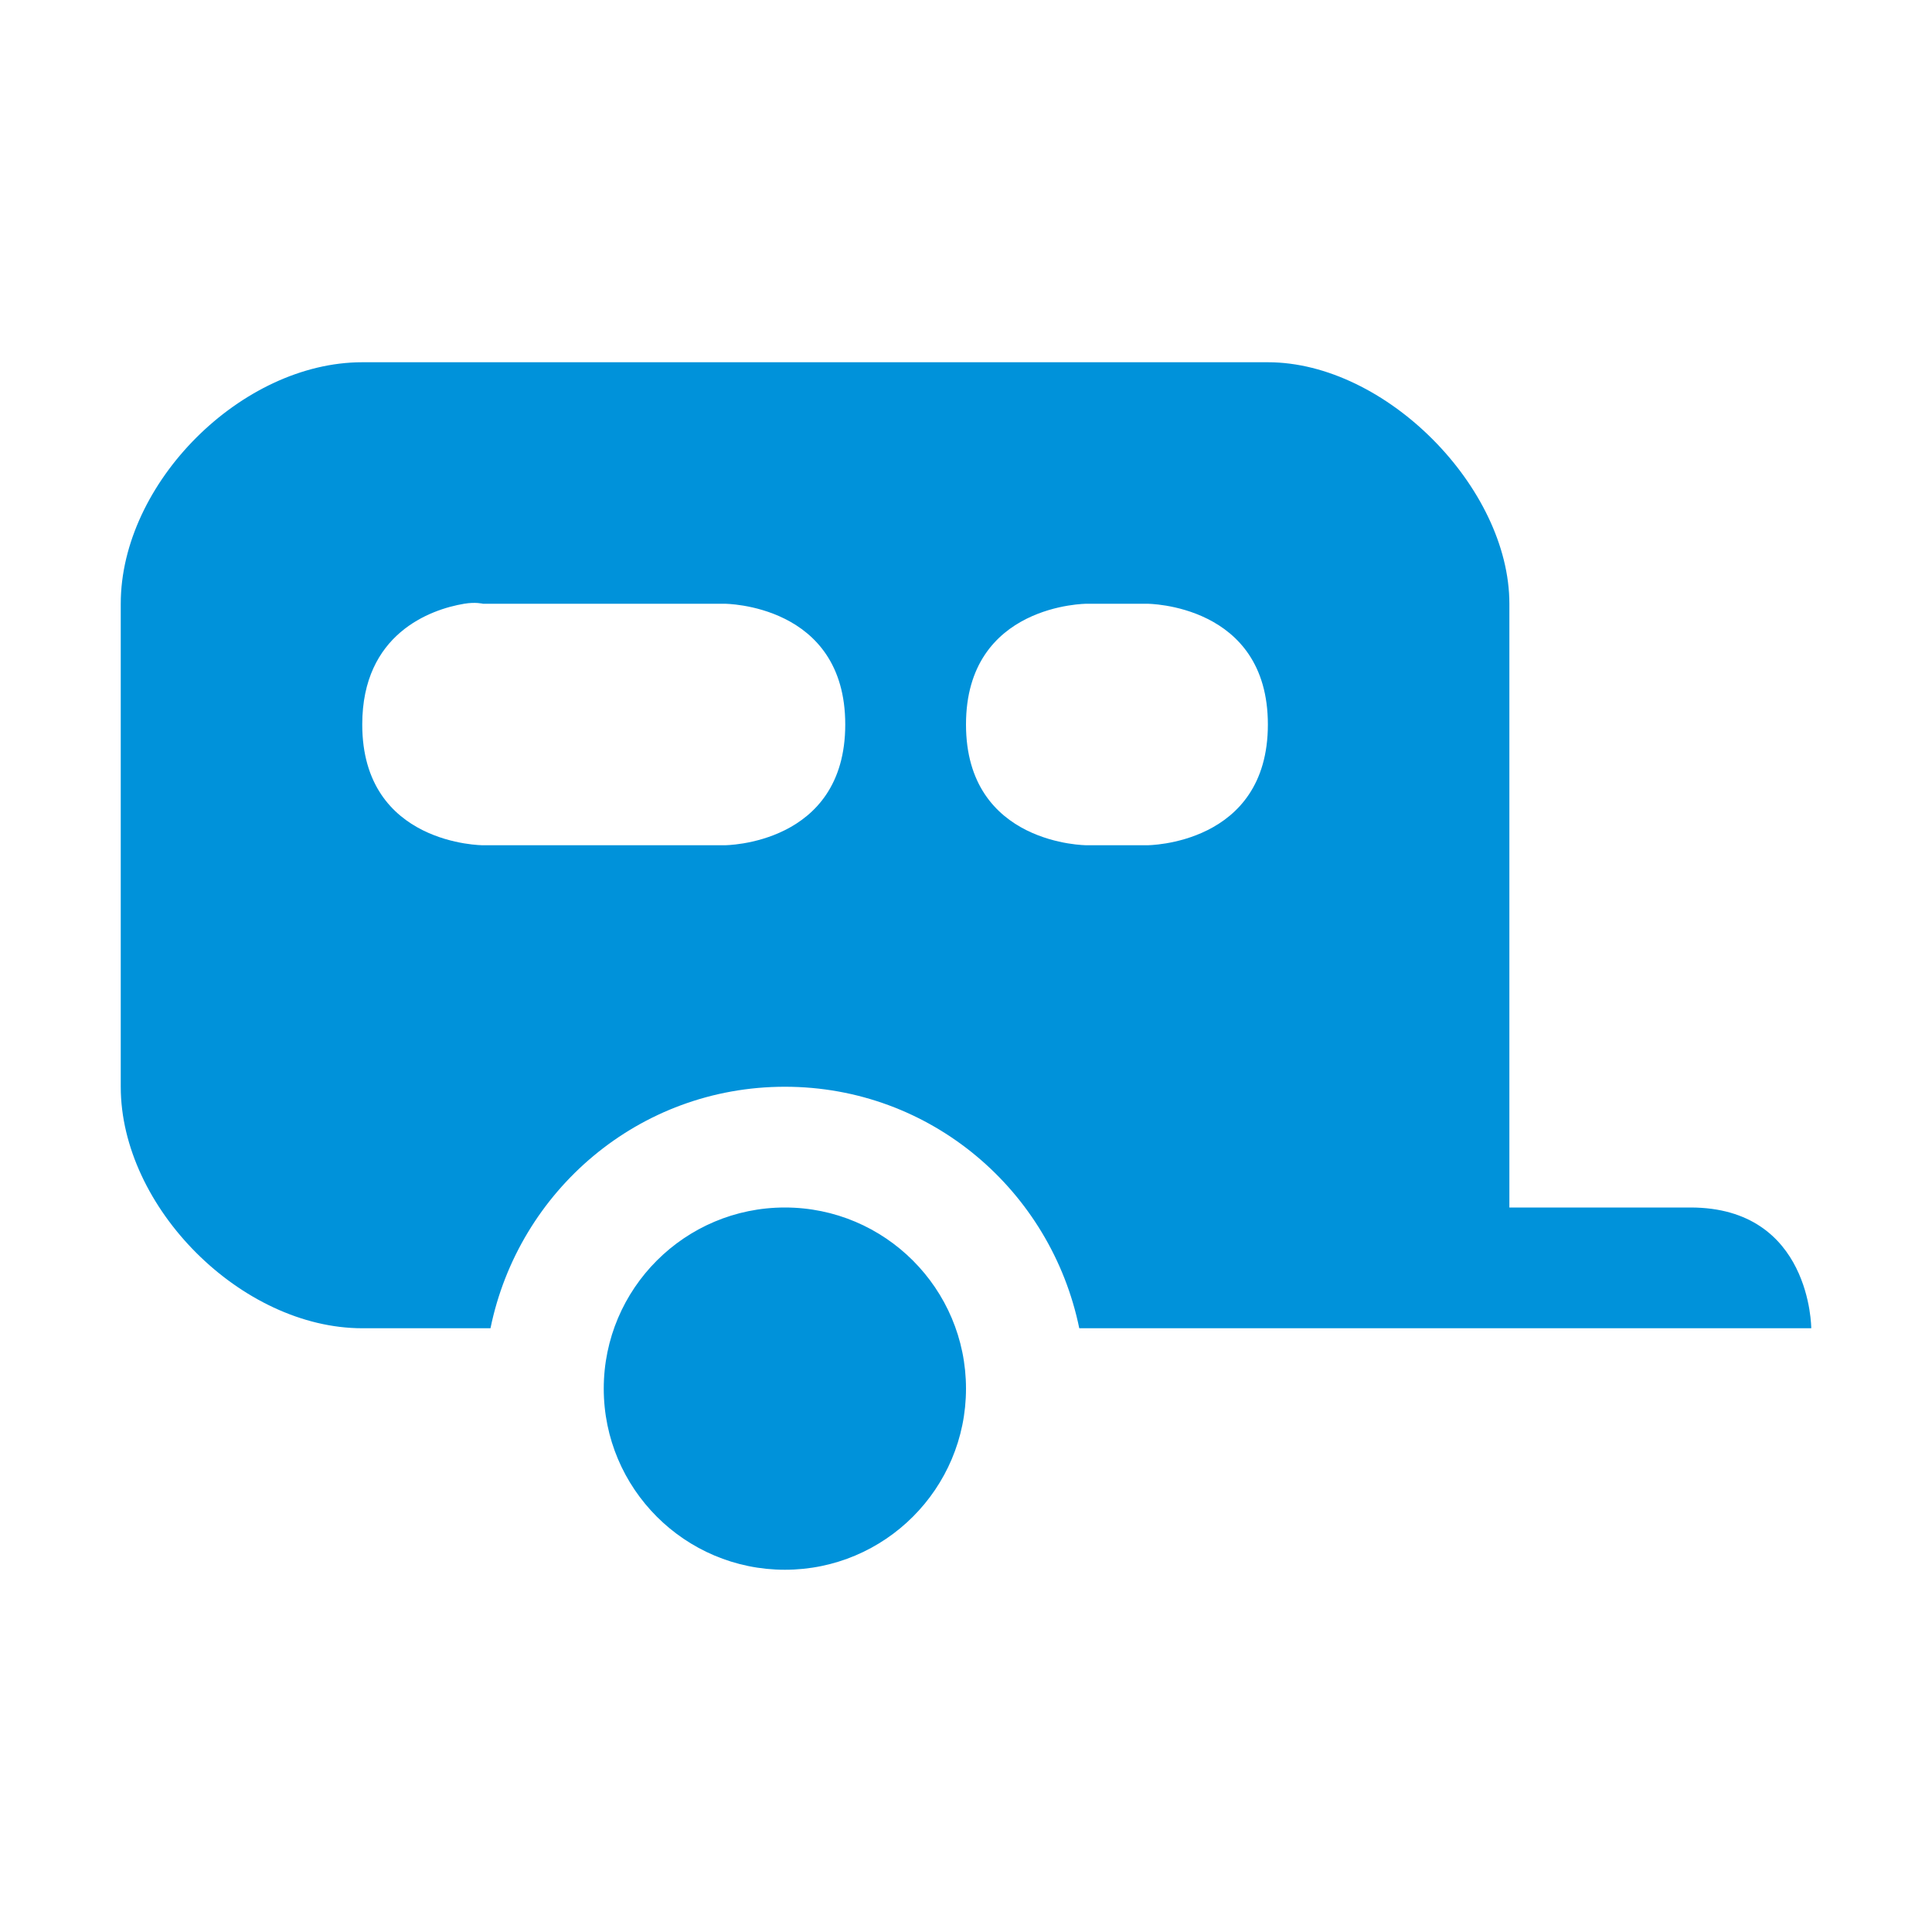<?xml version="1.0" encoding="UTF-8"?>
<svg version="1.1" viewBox="0 0 16 16" xmlns="http://www.w3.org/2000/svg" xmlns:cc="http://creativecommons.org/ns#" xmlns:dc="http://purl.org/dc/elements/1.1/" xmlns:rdf="http://www.w3.org/1999/02/22-rdf-syntax-ns#">
<rect width="16" height="16" fill="none" visibility="hidden"/>
<path transform="translate(1,1)" d="m2 2c-1 0-2 1-2 2v4c0 1 1 2 2 2h1.062c0.233-1.139 1.229-2 2.438-2s2.204 0.861 2.438 2h6.062s0-1-1-1h-1.5v-5c0-0.961-1.024-2-2-2zm0.844 2c0.094-0.016 0.156 0 0.156 0h2s1 0 1 1-1 1-1 1h-2s-1 0-1-1c0-0.75 0.562-0.953 0.844-1zm5.156 0h0.5s1 0 1 1-1 1-1 1h-0.5s-1 0-1-1 1-1 1-1zm-2.5 5c-0.828 0-1.5 0.672-1.5 1.5s0.672 1.5 1.5 1.5 1.5-0.672 1.5-1.5-0.672-1.5-1.5-1.5z" fill="#0092da"/>
</svg>
